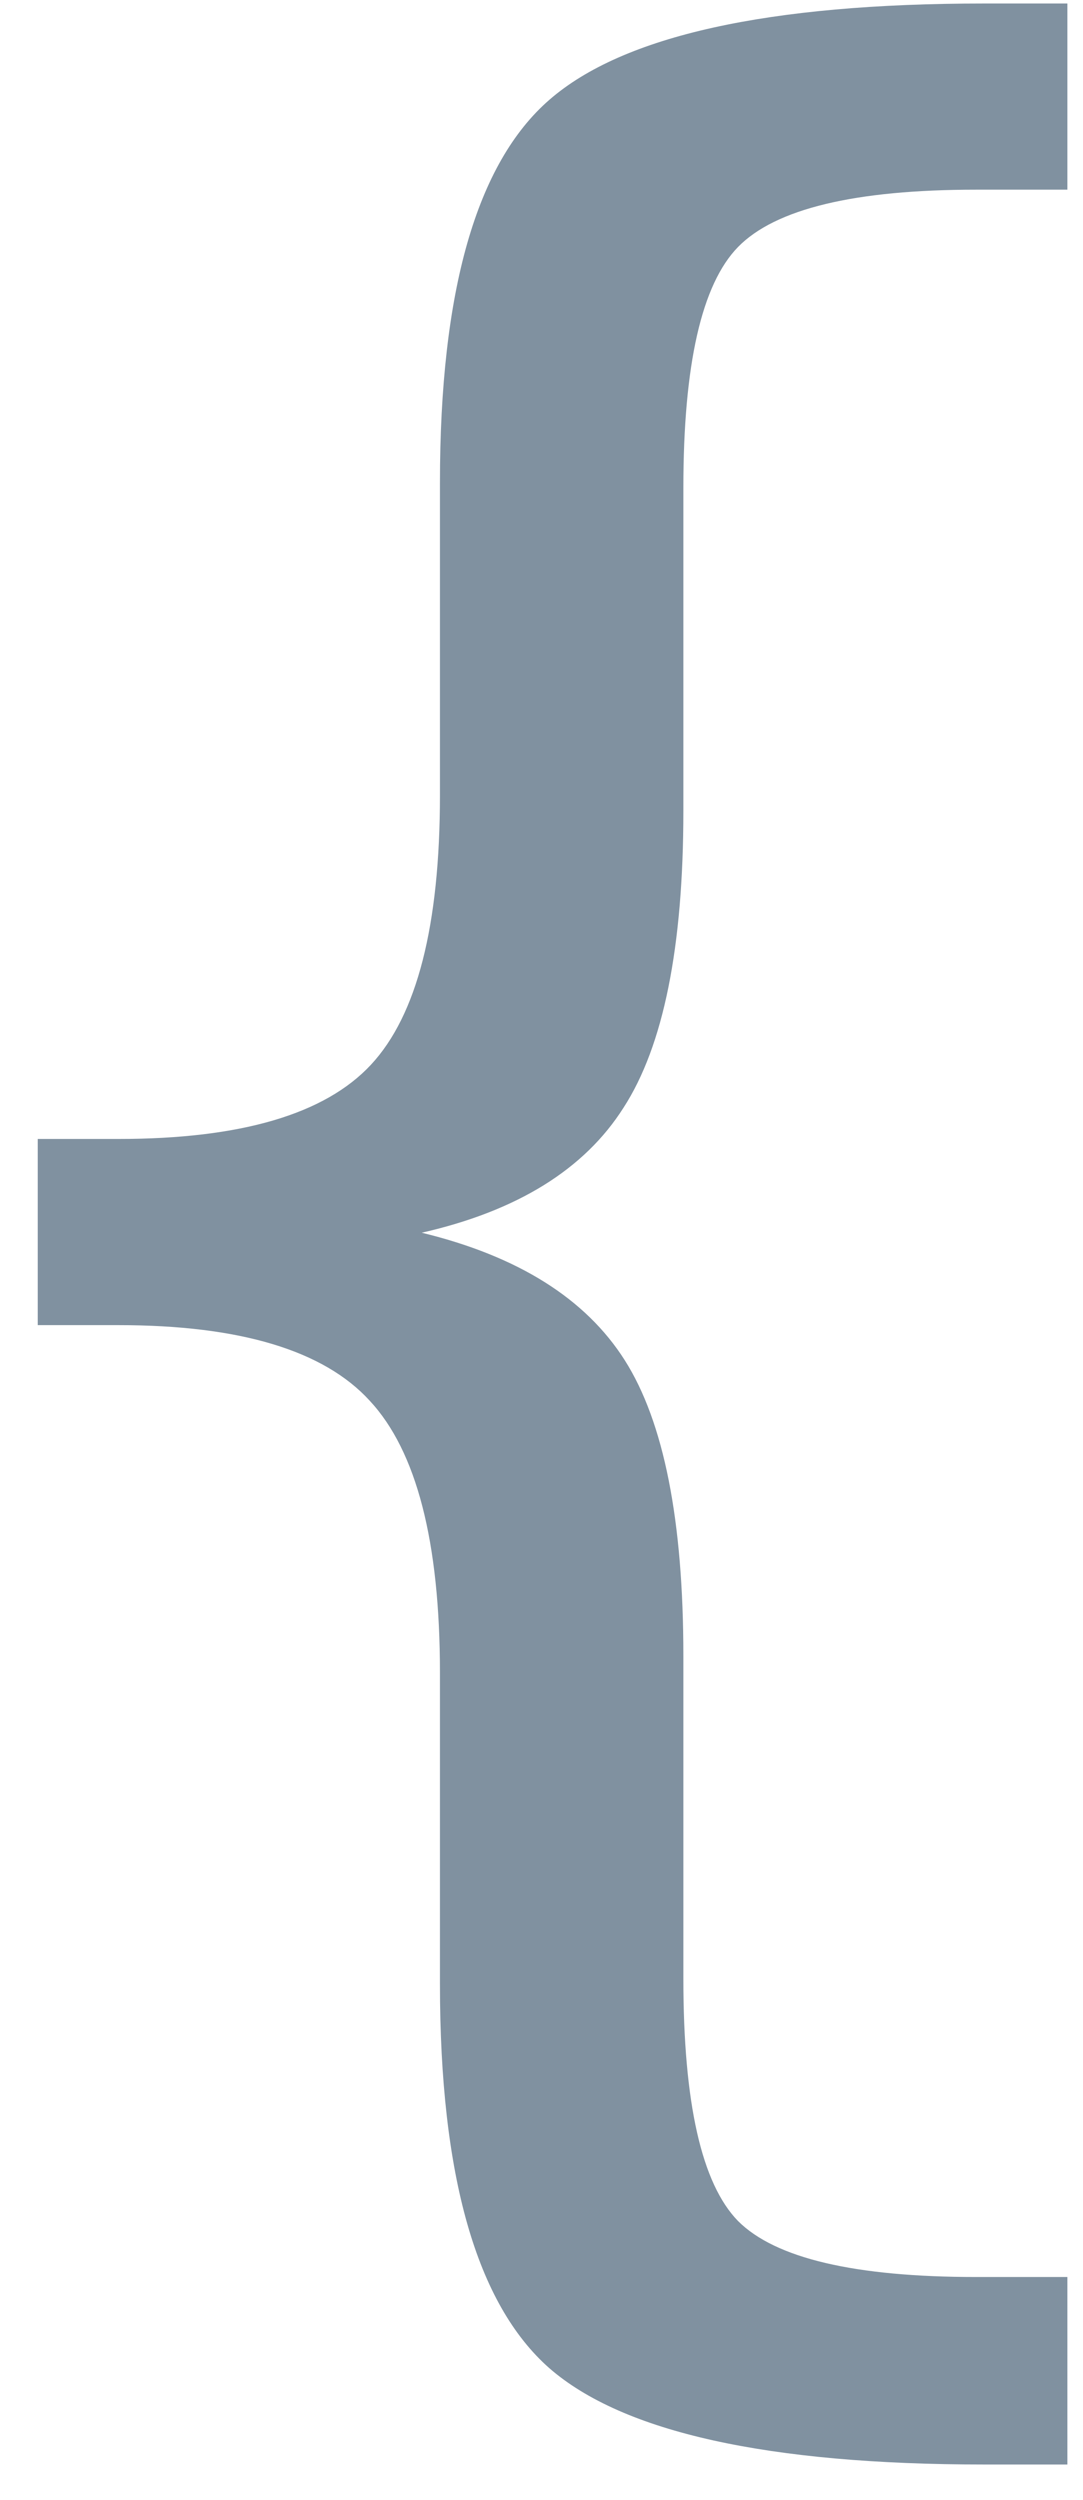 <svg width="26" height="60" viewBox="0 0 26 60" fill="none" xmlns="http://www.w3.org/2000/svg">
<path d="M25.625 54.646V59.146H23.625C18.438 59.146 14.958 58.375 13.188 56.834C11.438 55.292 10.562 52.219 10.562 47.615V40.146C10.562 37 10 34.823 8.875 33.615C7.771 32.407 5.76 31.802 2.844 31.802H0.906V27.334H2.844C5.781 27.334 7.802 26.74 8.906 25.552C10.01 24.365 10.562 22.209 10.562 19.084V11.584C10.562 6.98 11.438 3.917 13.188 2.396C14.958 0.855 18.438 0.084 23.625 0.084H25.625V4.552H23.438C20.521 4.552 18.615 5.011 17.719 5.927C16.844 6.823 16.406 8.75 16.406 11.709V19.459C16.406 22.73 15.927 25.105 14.969 26.584C14.031 28.063 12.417 29.063 10.125 29.584C12.438 30.146 14.062 31.167 15 32.646C15.938 34.125 16.406 36.49 16.406 39.74V47.49C16.406 50.469 16.844 52.407 17.719 53.303C18.615 54.198 20.521 54.646 23.438 54.646H25.625Z" fill="#8091A0"/>
</svg>
